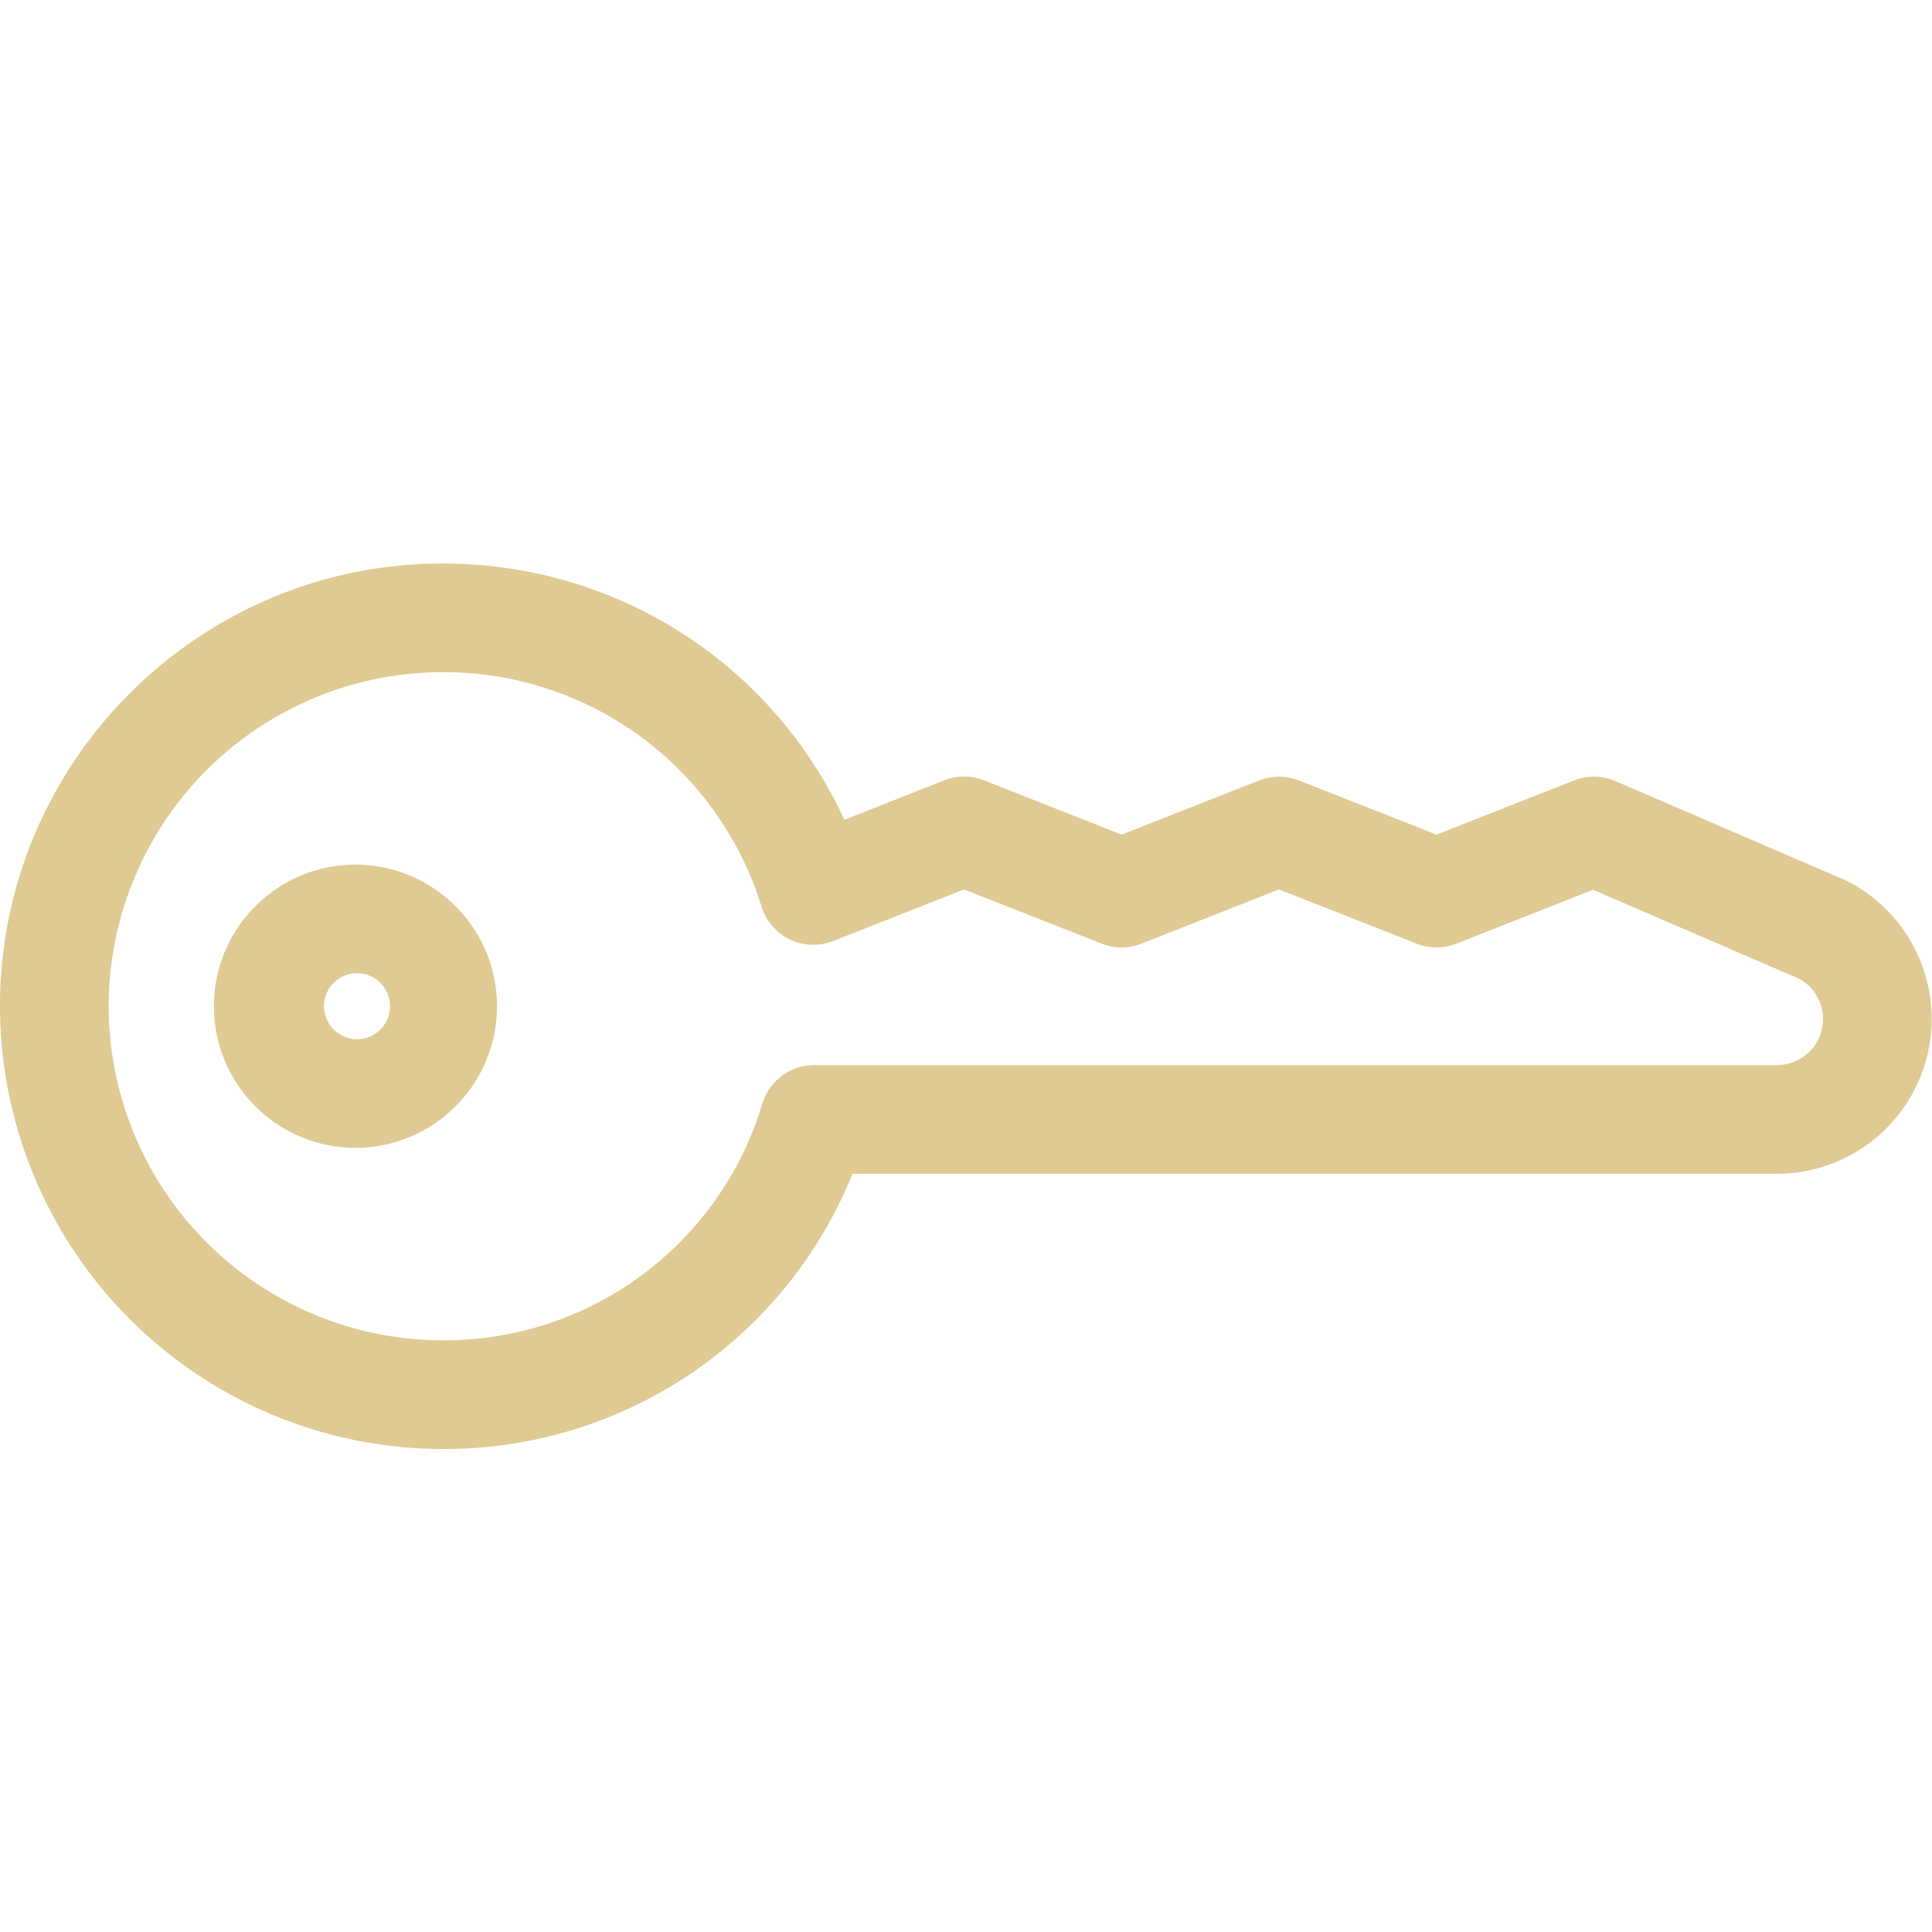<svg xmlns="http://www.w3.org/2000/svg" width="24" height="24" viewBox="0 0 24 24">
  <path fill="#dfca93" fill-rule="evenodd" d="M22.956 10.95a1.923 1.923 0 0 1-.877 3.631H10.59A5.464 5.464 0 0 1 5.5 18 5.506 5.506 0 0 1 0 12.5C0 9.467 2.467 7 5.499 7c2.175 0 4.1 1.253 4.99 3.184l1.24-.49a.674.674 0 0 1 .496 0l1.708.674 1.709-.673a.674.674 0 0 1 .494 0l1.709.673 1.708-.673a.676.676 0 0 1 .515.008l2.847 1.228a.52.52 0 0 1 .041.02zm-.877 2.281a.572.572 0 0 0 .277-1.07l-2.567-1.108-1.696.669a.675.675 0 0 1-.495 0l-1.71-.673-1.708.673a.673.673 0 0 1-.494 0l-1.71-.673-1.624.64a.674.674 0 0 1-.892-.427A4.13 4.13 0 0 0 5.5 8.35a4.154 4.154 0 0 0-4.15 4.15 4.154 4.154 0 0 0 4.15 4.15 4.126 4.126 0 0 0 3.97-2.94.676.676 0 0 1 .645-.479H22.08zm-17.664-2.49c.97 0 1.759.79 1.759 1.759a1.76 1.76 0 0 1-1.759 1.759 1.76 1.76 0 0 1-1.758-1.76c0-.969.789-1.758 1.758-1.758zm0 2.168a.41.41 0 1 0 0-.819.41.41 0 0 0 0 .819z"/>
</svg>
